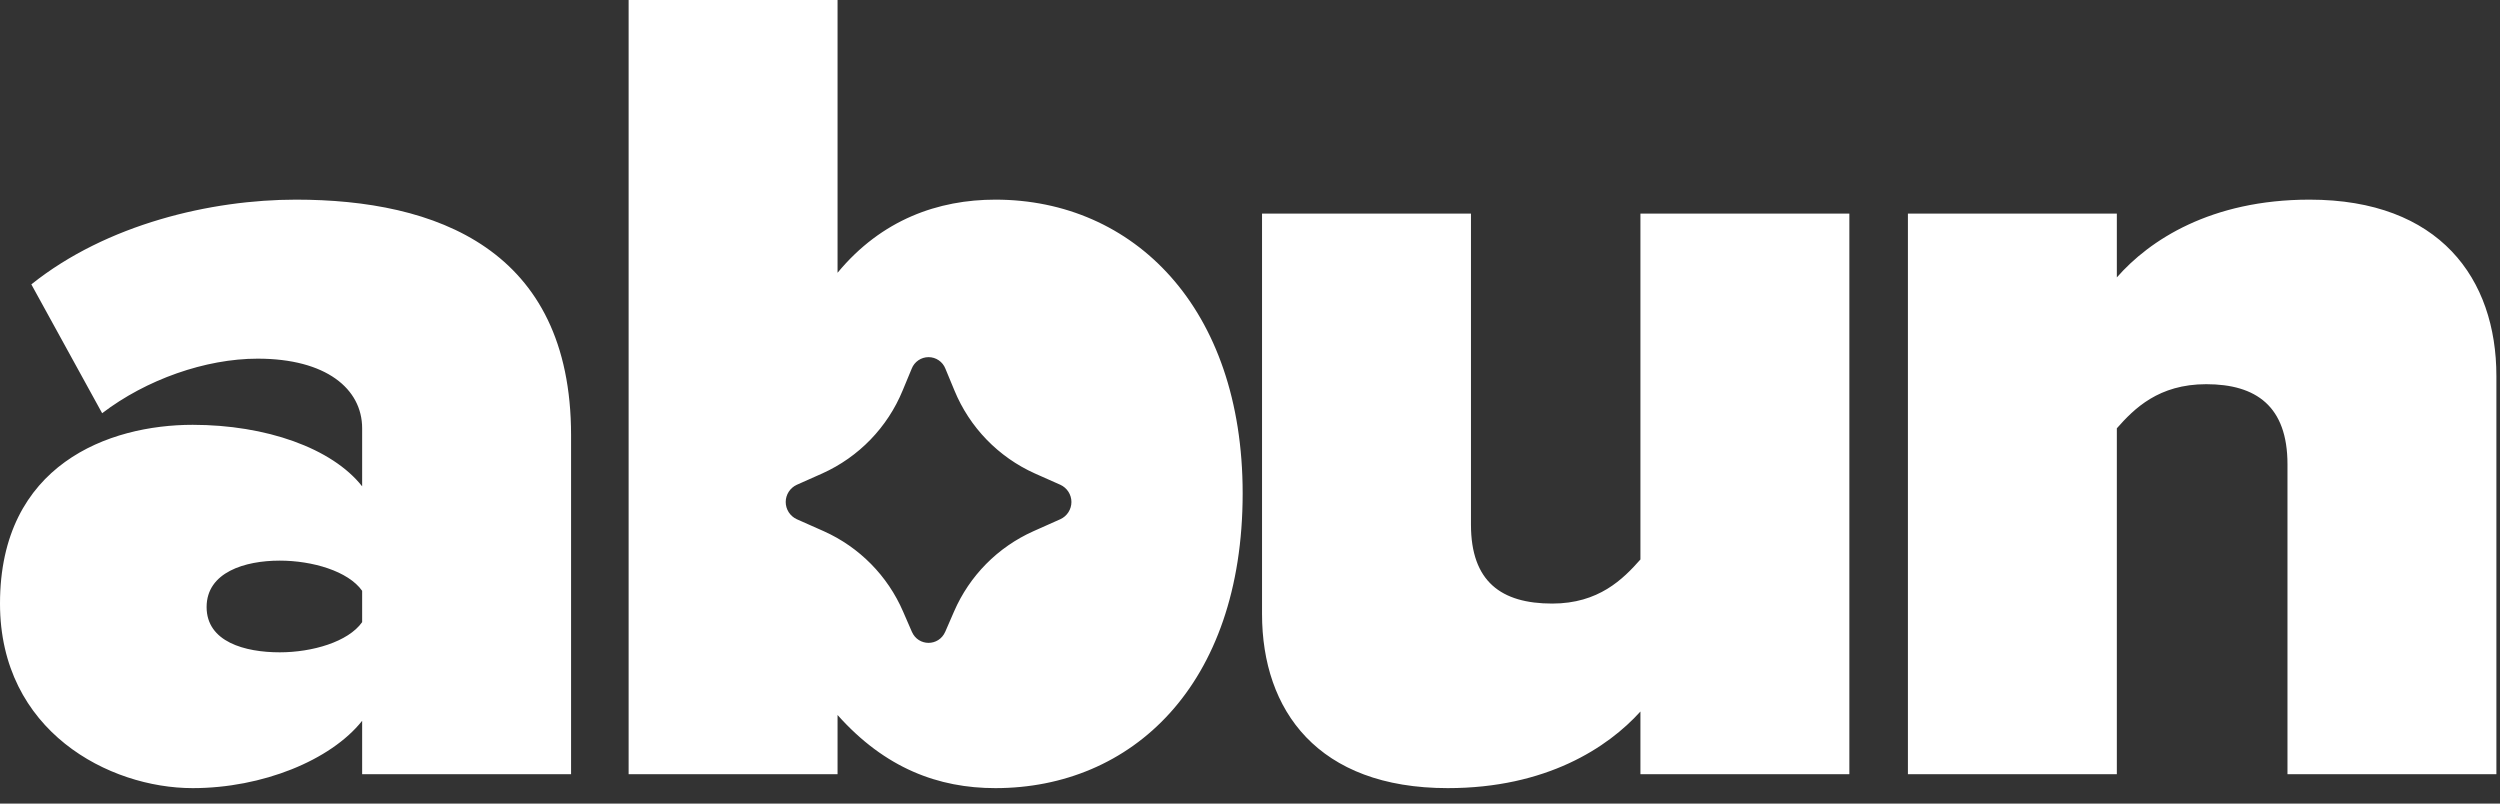<svg width="140" height="45" viewBox="0 0 140 45" fill="none" xmlns="http://www.w3.org/2000/svg">
<rect x="0" y="0" width="140" height="45" fill="#333333" stroke="none"/>
<path d="M16.575 11.18C24.375 11.18 31.98 13.91 31.98 24.375V43.355H20.28V40.365C18.525 42.575 14.69 44.135 10.79 44.135C6.11 44.135 0 40.95 0 33.8C0 26 6.11 23.79 10.79 23.79C14.885 23.79 18.59 25.09 20.28 27.235V23.985C20.28 21.775 18.265 20.085 14.43 20.085C11.505 20.085 8.19 21.255 5.72 23.14L1.755 15.925C5.98 12.545 11.83 11.18 16.575 11.18ZM46.903 15.275C49.373 12.286 52.558 11.18 55.743 11.18C63.478 11.18 69.589 17.225 69.589 27.625C69.589 38.415 63.348 44.135 55.743 44.135C52.558 44.135 49.568 43.03 46.903 40.04V43.355H35.203V0H46.903V15.275ZM82.374 29.38C82.374 32.565 84.064 33.8 86.924 33.8C89.524 33.8 90.889 32.435 91.864 31.33V11.96H103.564V43.355H91.864V39.845C90.044 41.86 86.599 44.135 81.074 44.135C73.794 44.135 70.674 39.78 70.674 34.385V11.96H82.374V29.38ZM129.333 11.18C136.613 11.18 139.798 15.6 139.798 21.06V43.355H128.099V26C128.099 22.75 126.343 21.515 123.548 21.515C120.883 21.515 119.518 22.88 118.543 23.985V43.355H106.843V11.96H118.543V15.535C120.363 13.455 123.808 11.18 129.333 11.18ZM15.665 31.395C13.715 31.395 11.57 32.045 11.57 33.995C11.57 35.945 13.715 36.53 15.665 36.53C17.485 36.53 19.5 35.945 20.28 34.84V33.085C19.5 31.98 17.485 31.395 15.665 31.395ZM51.999 20C51.796 20 51.597 20.061 51.429 20.176C51.261 20.29 51.131 20.453 51.057 20.642L50.551 21.861C49.702 23.93 48.091 25.594 46.051 26.512L44.615 27.151C44.432 27.236 44.276 27.372 44.167 27.542C44.058 27.712 44 27.91 44 28.112C44 28.314 44.058 28.512 44.167 28.683C44.276 28.853 44.432 28.989 44.615 29.074L46.135 29.749C48.125 30.641 49.709 32.246 50.573 34.248L51.065 35.38C51.425 36.207 52.57 36.207 52.933 35.38L53.425 34.248C54.29 32.247 55.874 30.642 57.865 29.751L59.383 29.074C59.567 28.99 59.723 28.853 59.832 28.683C59.941 28.512 60 28.314 60 28.111C60 27.909 59.941 27.711 59.832 27.54C59.723 27.37 59.567 27.234 59.383 27.149L57.949 26.512C55.909 25.595 54.297 23.931 53.447 21.863L52.941 20.642C52.867 20.453 52.737 20.29 52.569 20.176C52.401 20.061 52.202 20 51.999 20Z" fill="white"/>
</svg>
